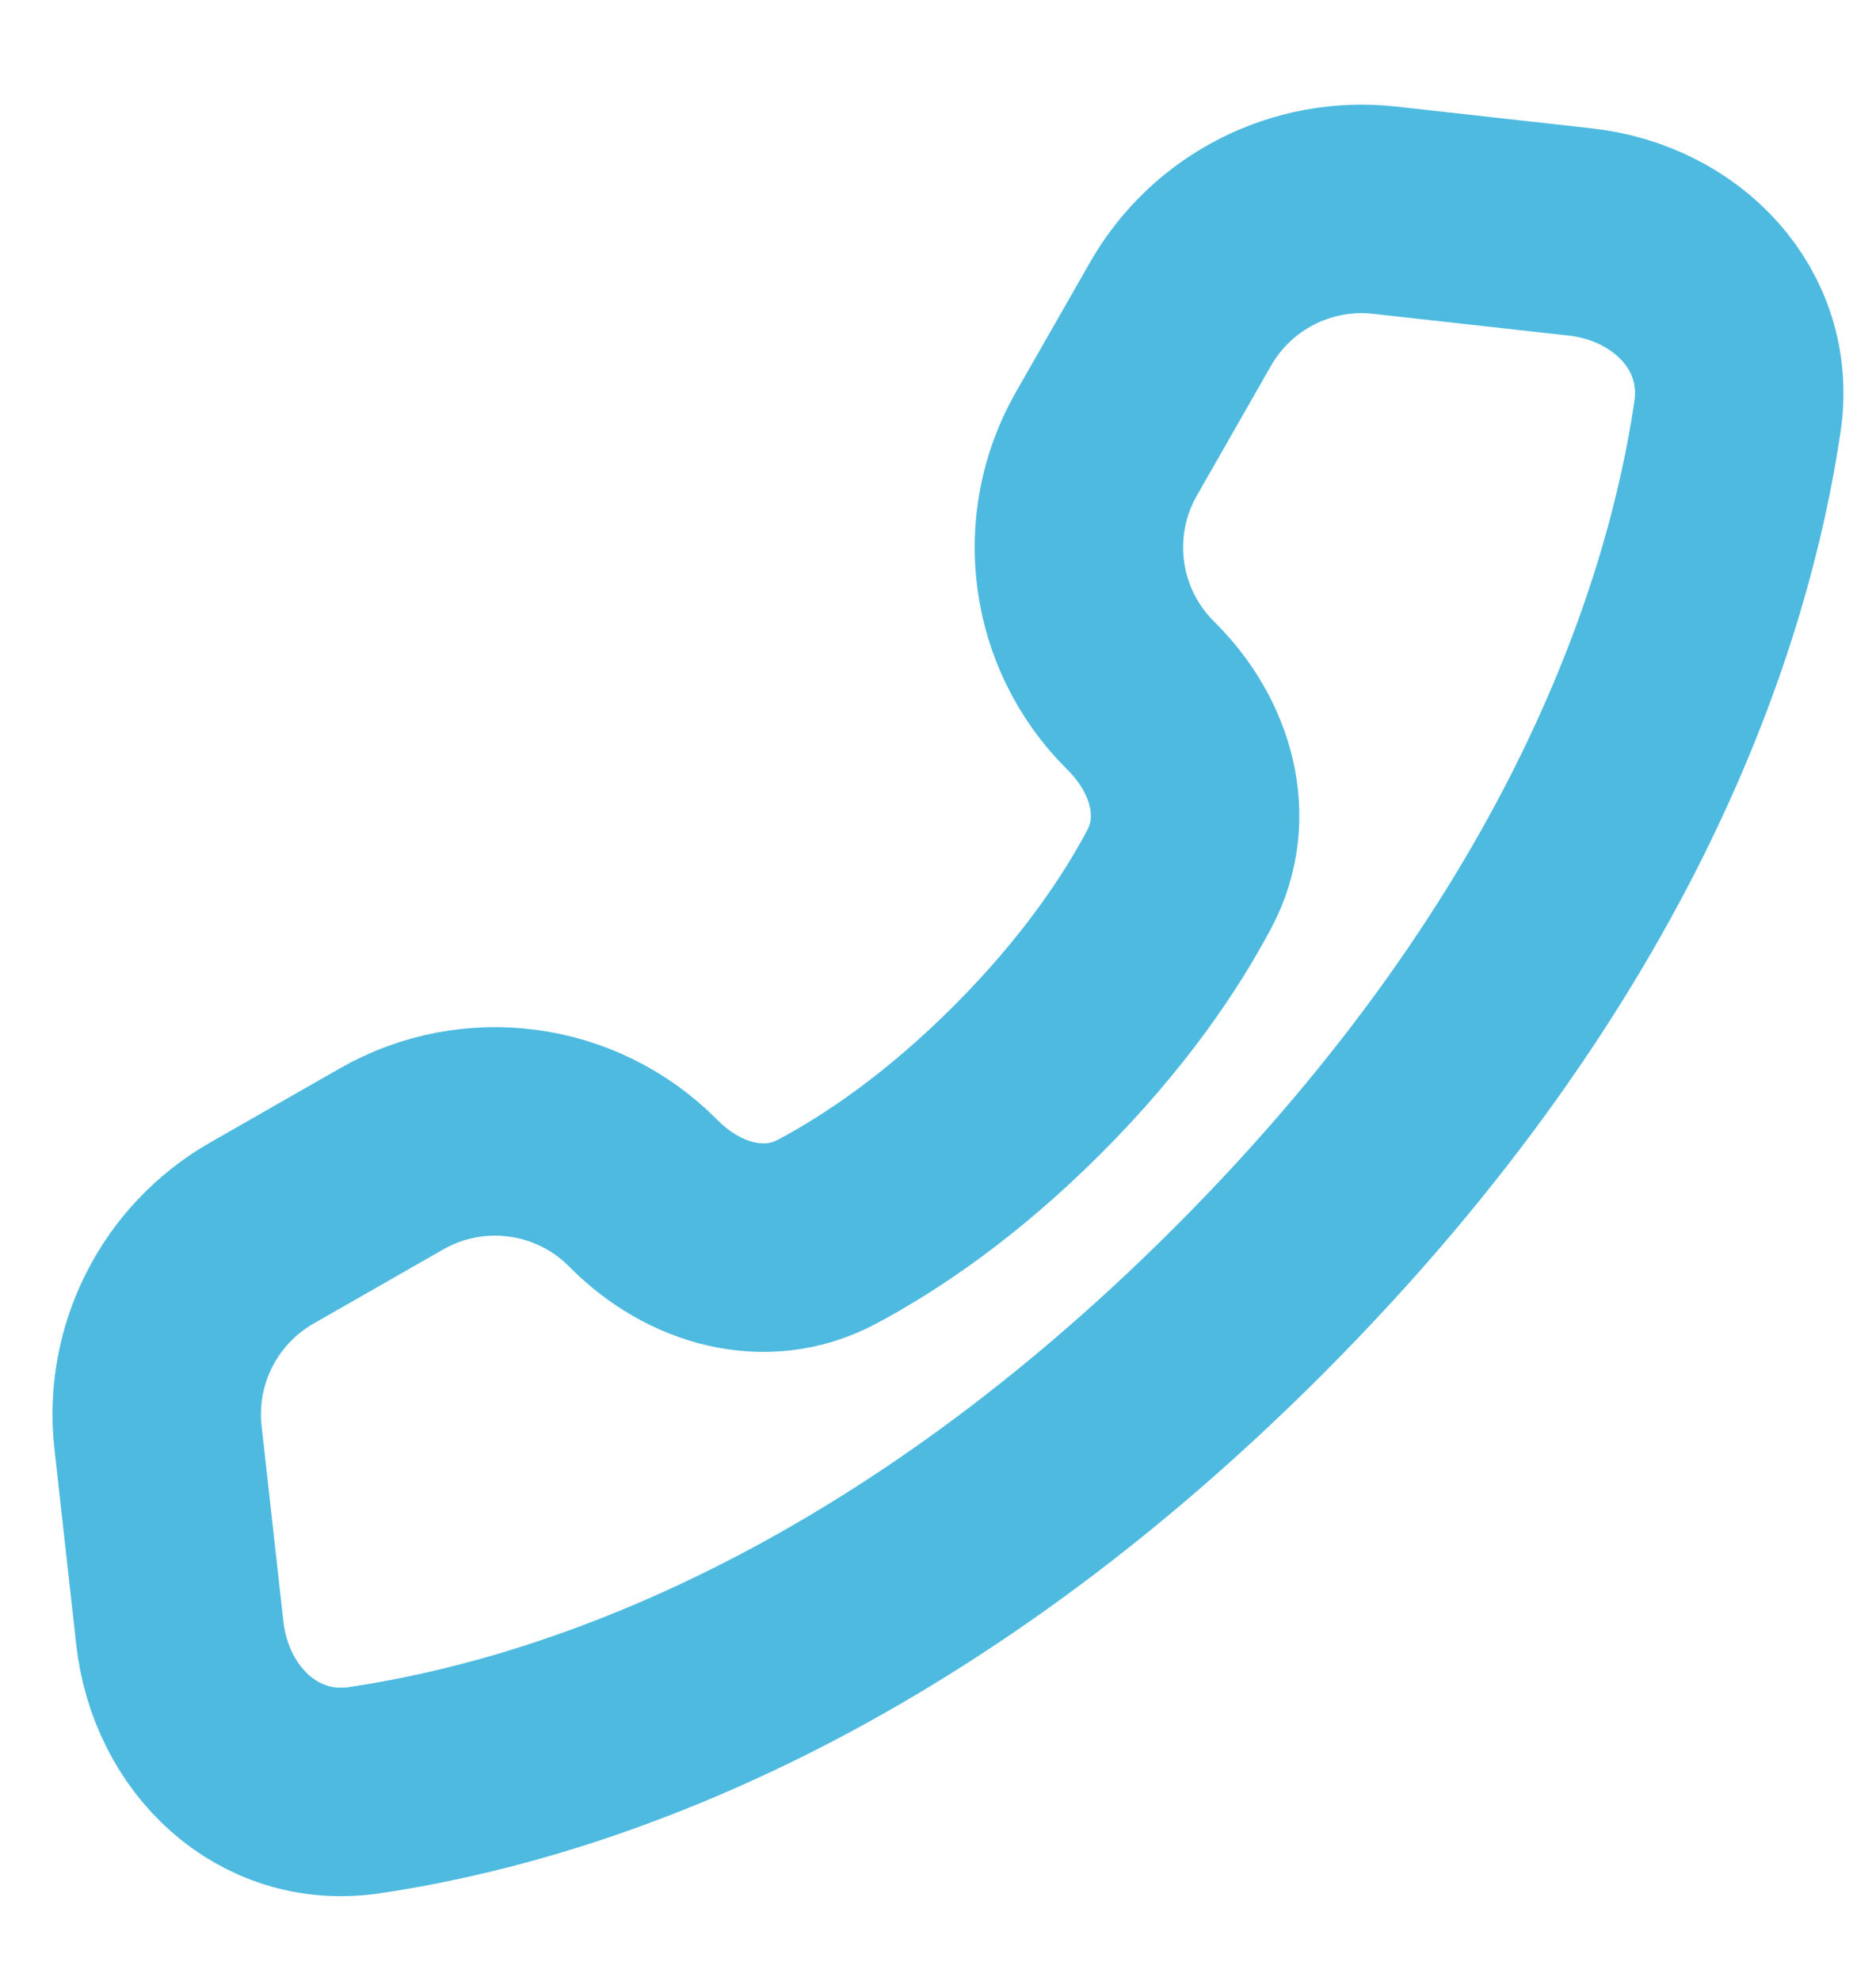 <svg width="18" height="19" viewBox="0 0 18 19" fill="none" xmlns="http://www.w3.org/2000/svg">
<path d="M13.285 2.016L15.162 2.225C16.091 2.328 16.807 3.069 16.671 3.994C16.401 5.832 15.413 9.043 11.979 12.478C8.545 15.912 5.332 16.9 3.495 17.171C2.569 17.306 1.828 16.591 1.725 15.661L1.516 13.785C1.428 12.992 1.82 12.223 2.512 11.827L3.758 11.115C4.541 10.668 5.527 10.8 6.165 11.438L6.183 11.456C6.656 11.929 7.34 12.129 7.931 11.816C8.447 11.542 9.124 11.09 9.857 10.357C10.59 9.624 11.042 8.947 11.316 8.43C11.629 7.84 11.429 7.156 10.956 6.683L10.938 6.665C10.3 6.027 10.168 5.041 10.615 4.258L11.327 3.012C11.723 2.319 12.492 1.928 13.285 2.016Z" stroke="#4EBAE0" stroke-width="2" stroke-linecap="round" stroke-linejoin="round"/>
</svg>
